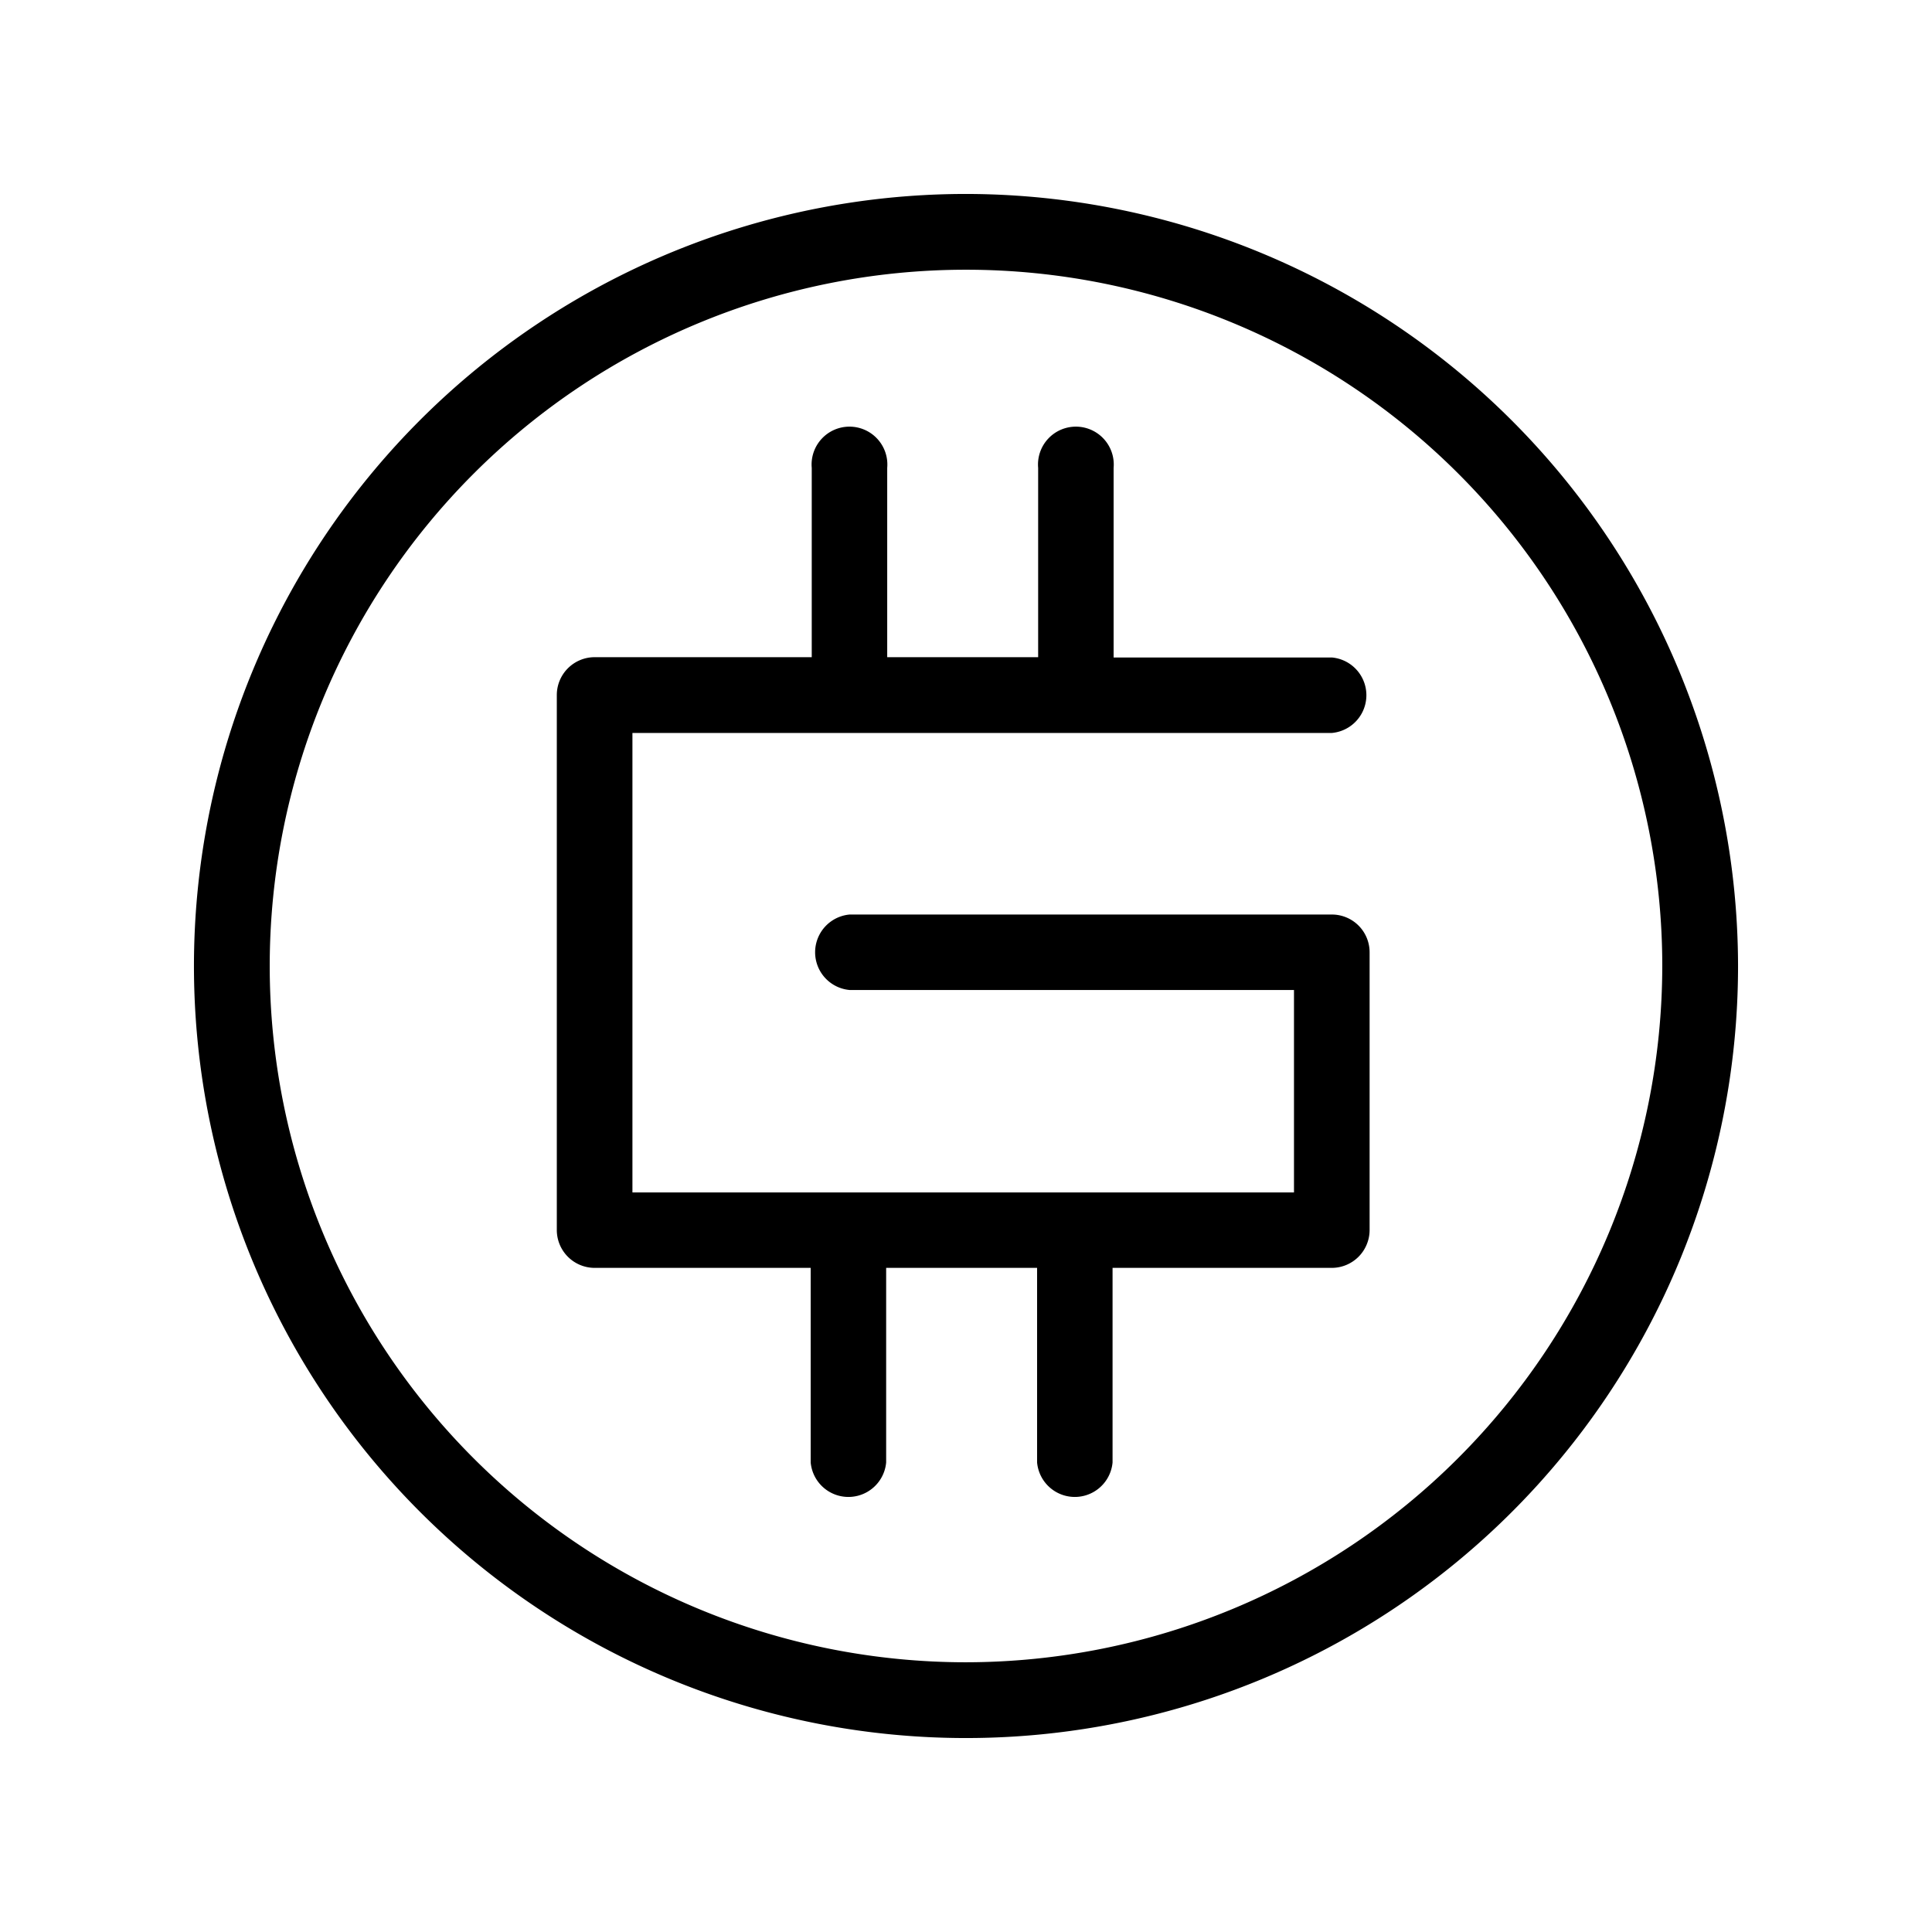 <svg xmlns="http://www.w3.org/2000/svg" data-name="Layer 1" viewBox="0 0 128 128"><path d="M64,12.85A51.15,51.15,0,1,0,115.15,64,51.21,51.21,0,0,0,64,12.85Zm0,97.28A46.13,46.13,0,1,1,110.13,64,46.18,46.18,0,0,1,64,110.13Z"/><path d="M88.24,48.56a2.51,2.51,0,0,0,0-5H73.78V31a2.51,2.51,0,1,0-5,0V43.54h-10V31a2.51,2.51,0,1,0-5,0V43.54H39.4a2.51,2.51,0,0,0-2.51,2.51V81.47A2.51,2.51,0,0,0,39.4,84H53.71V96.89a2.51,2.51,0,0,0,5,0V84h10V96.89a2.51,2.51,0,0,0,5,0V84H88.24a2.51,2.51,0,0,0,2.5-2.51V63.1a2.5,2.5,0,0,0-2.5-2.51H56.29a2.51,2.51,0,0,0,0,5H85.73V79H41.9V48.56Z"/></svg>